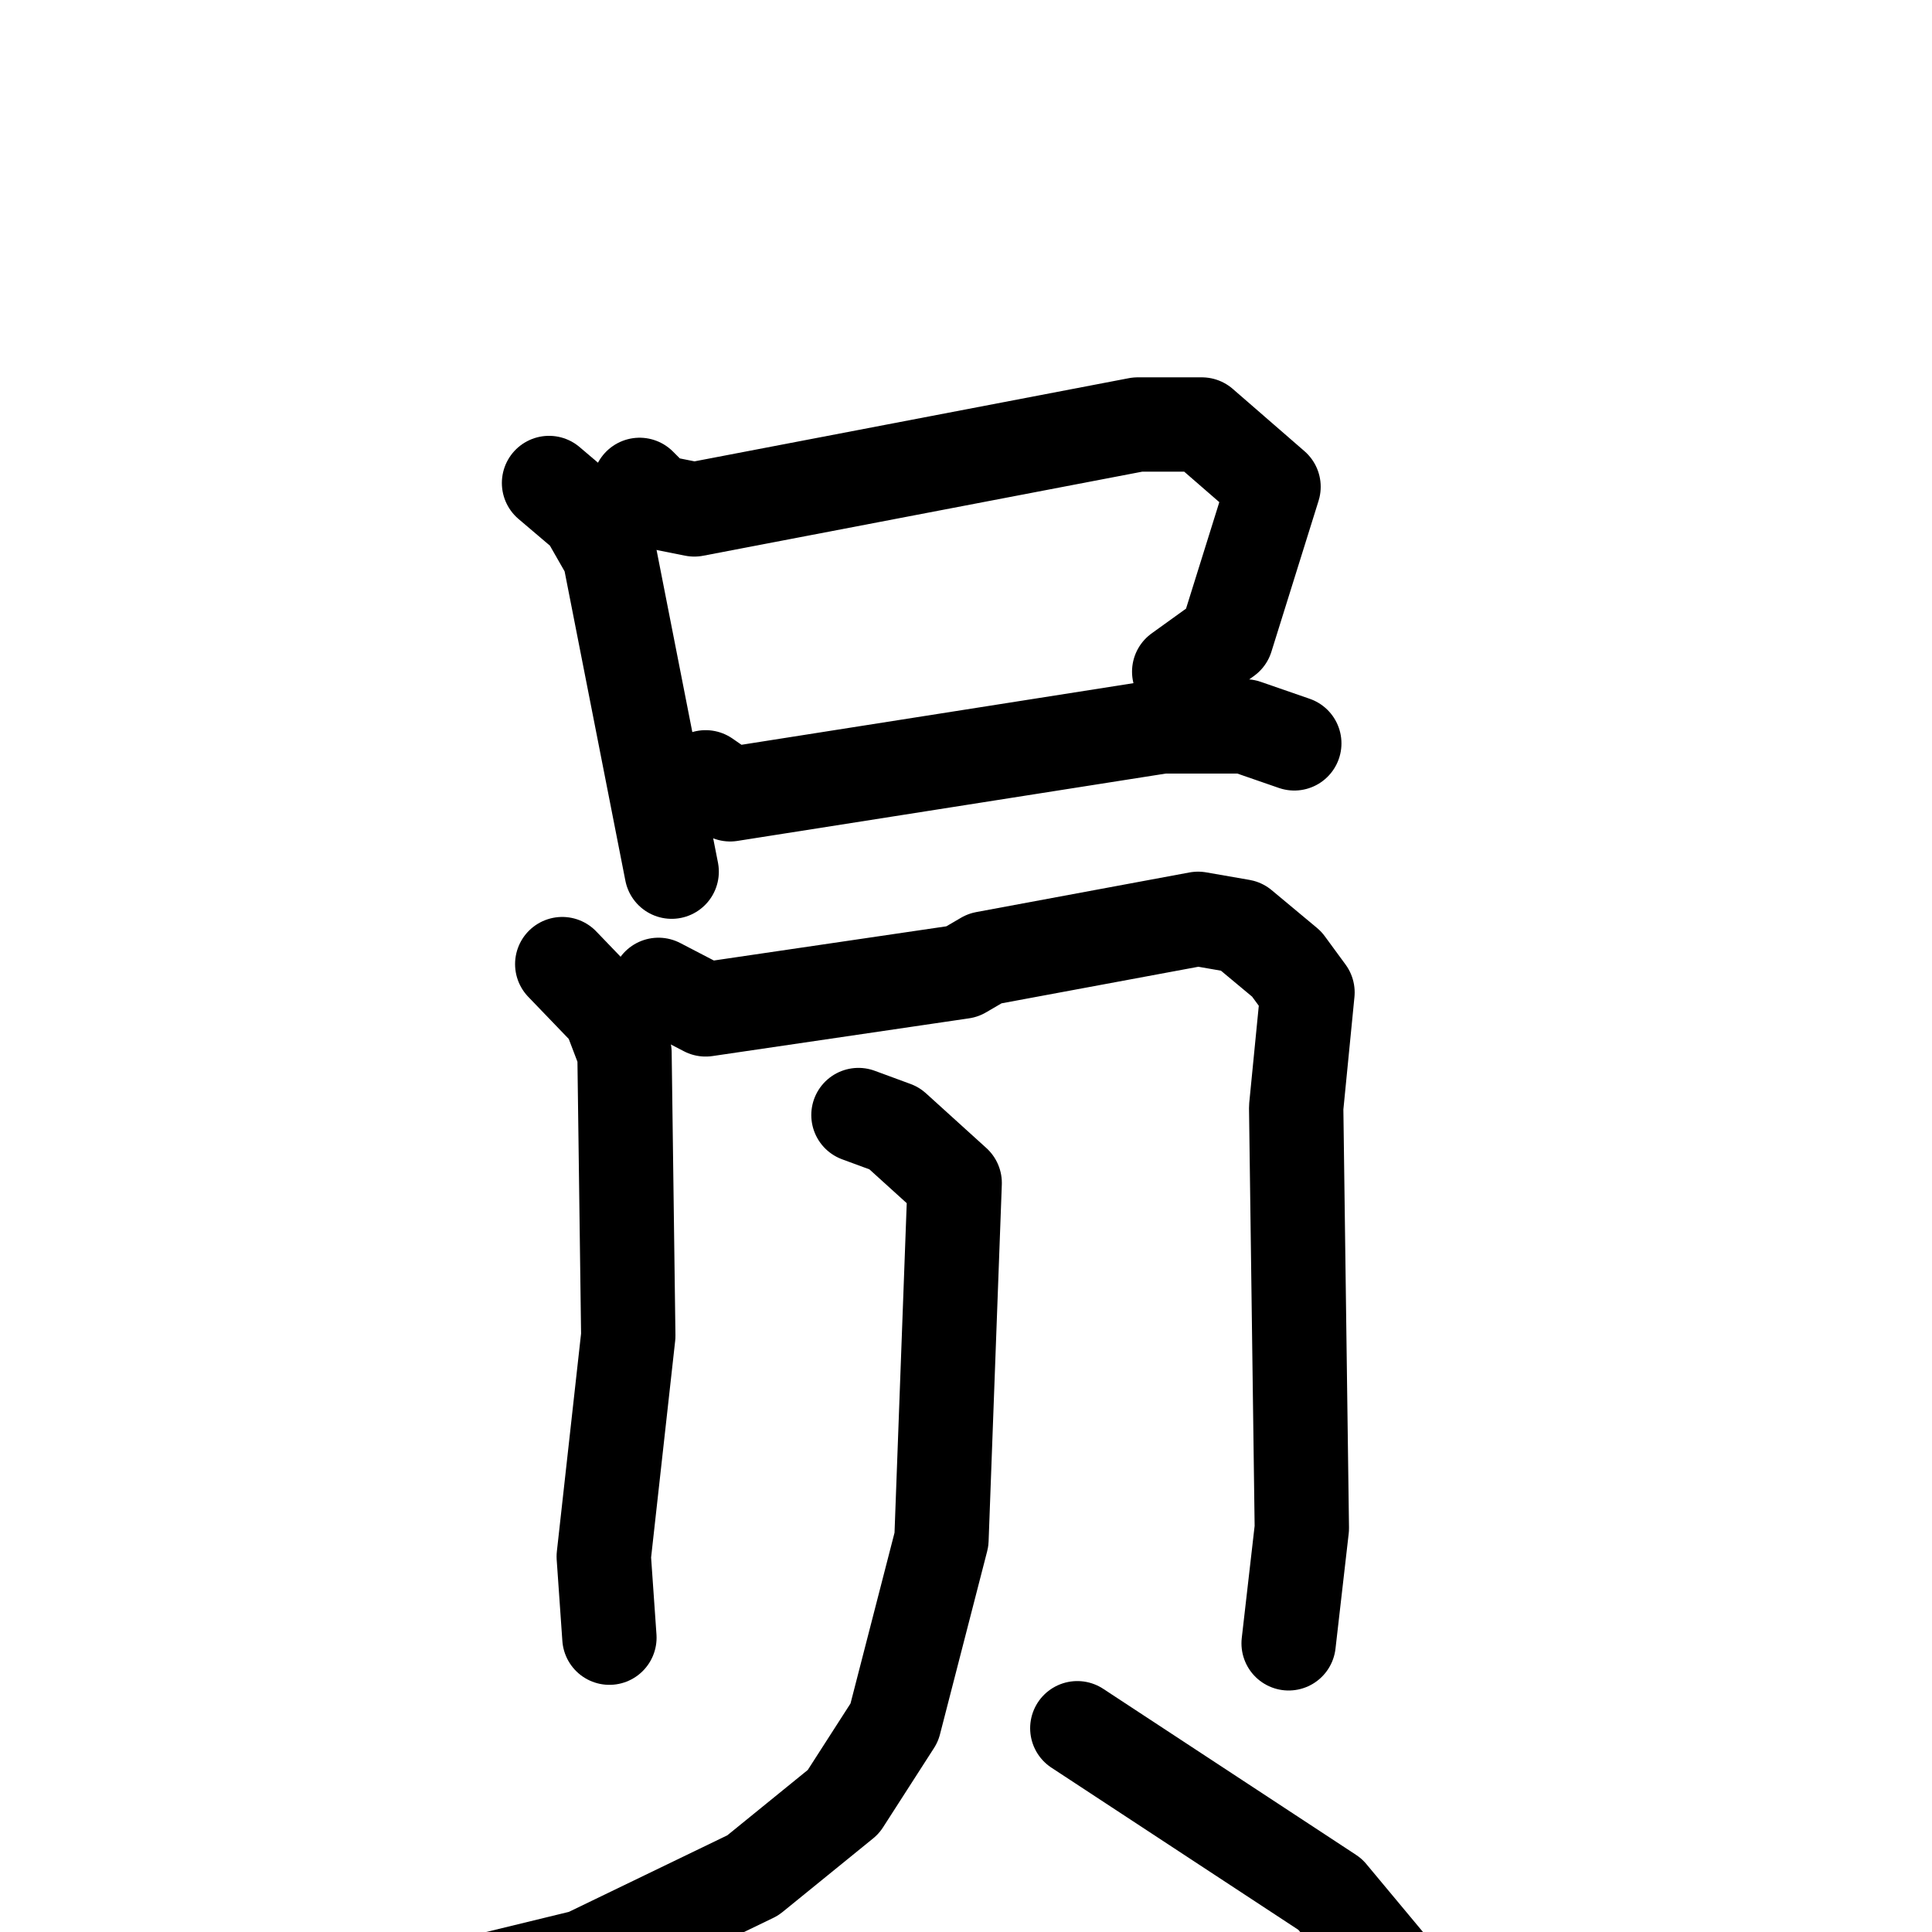 <svg xmlns="http://www.w3.org/2000/svg" viewBox="0 0 1024 1024">
  <g style="fill:none;stroke:#000000;stroke-width:50;stroke-linecap:round;stroke-linejoin:round;" transform="scale(1, 1) translate(0, 0)">
    <path d="M 291.0,256.0 L 311.0,273.0 L 323.0,294.0 L 356.0,462.0"/>
    <path d="M 339.0,257.0 L 348.0,266.0 L 368.0,270.0 L 603.0,225.0 L 637.0,225.0 L 675.0,258.0 L 650.0,338.0 L 625.0,356.0"/>
    <path d="M 374.0,412.0 L 387.0,421.0 L 616.0,385.0 L 660.0,385.0 L 686.0,394.0"/>
    <path d="M 298.0,511.0 L 323.0,537.0 L 331.0,558.0 L 333.0,708.0 L 320.0,825.0 L 323.0,868.0"/>
    <path d="M 349.0,522.0 L 374.0,535.0 L 510.0,515.0 L 522.0,508.0 L 635.0,487.0 L 658.0,491.0 L 682.0,511.0 L 693.0,526.0 L 687.0,587.0 L 690.0,810.0 L 683.0,871.0"/>
    <path d="M 455.0,591.0 L 474.0,598.0 L 506.0,627.0 L 499.0,816.0 L 474.0,913.0 L 447.0,955.0 L 399.0,994.0 L 310.0,1037.0 L 236.0,1055.0"/>
    <path d="M 571.0,916.0 L 705.0,1004.0 L 735.0,1040.0 L 749.0,1073.0"/>
  </g>
</svg>
